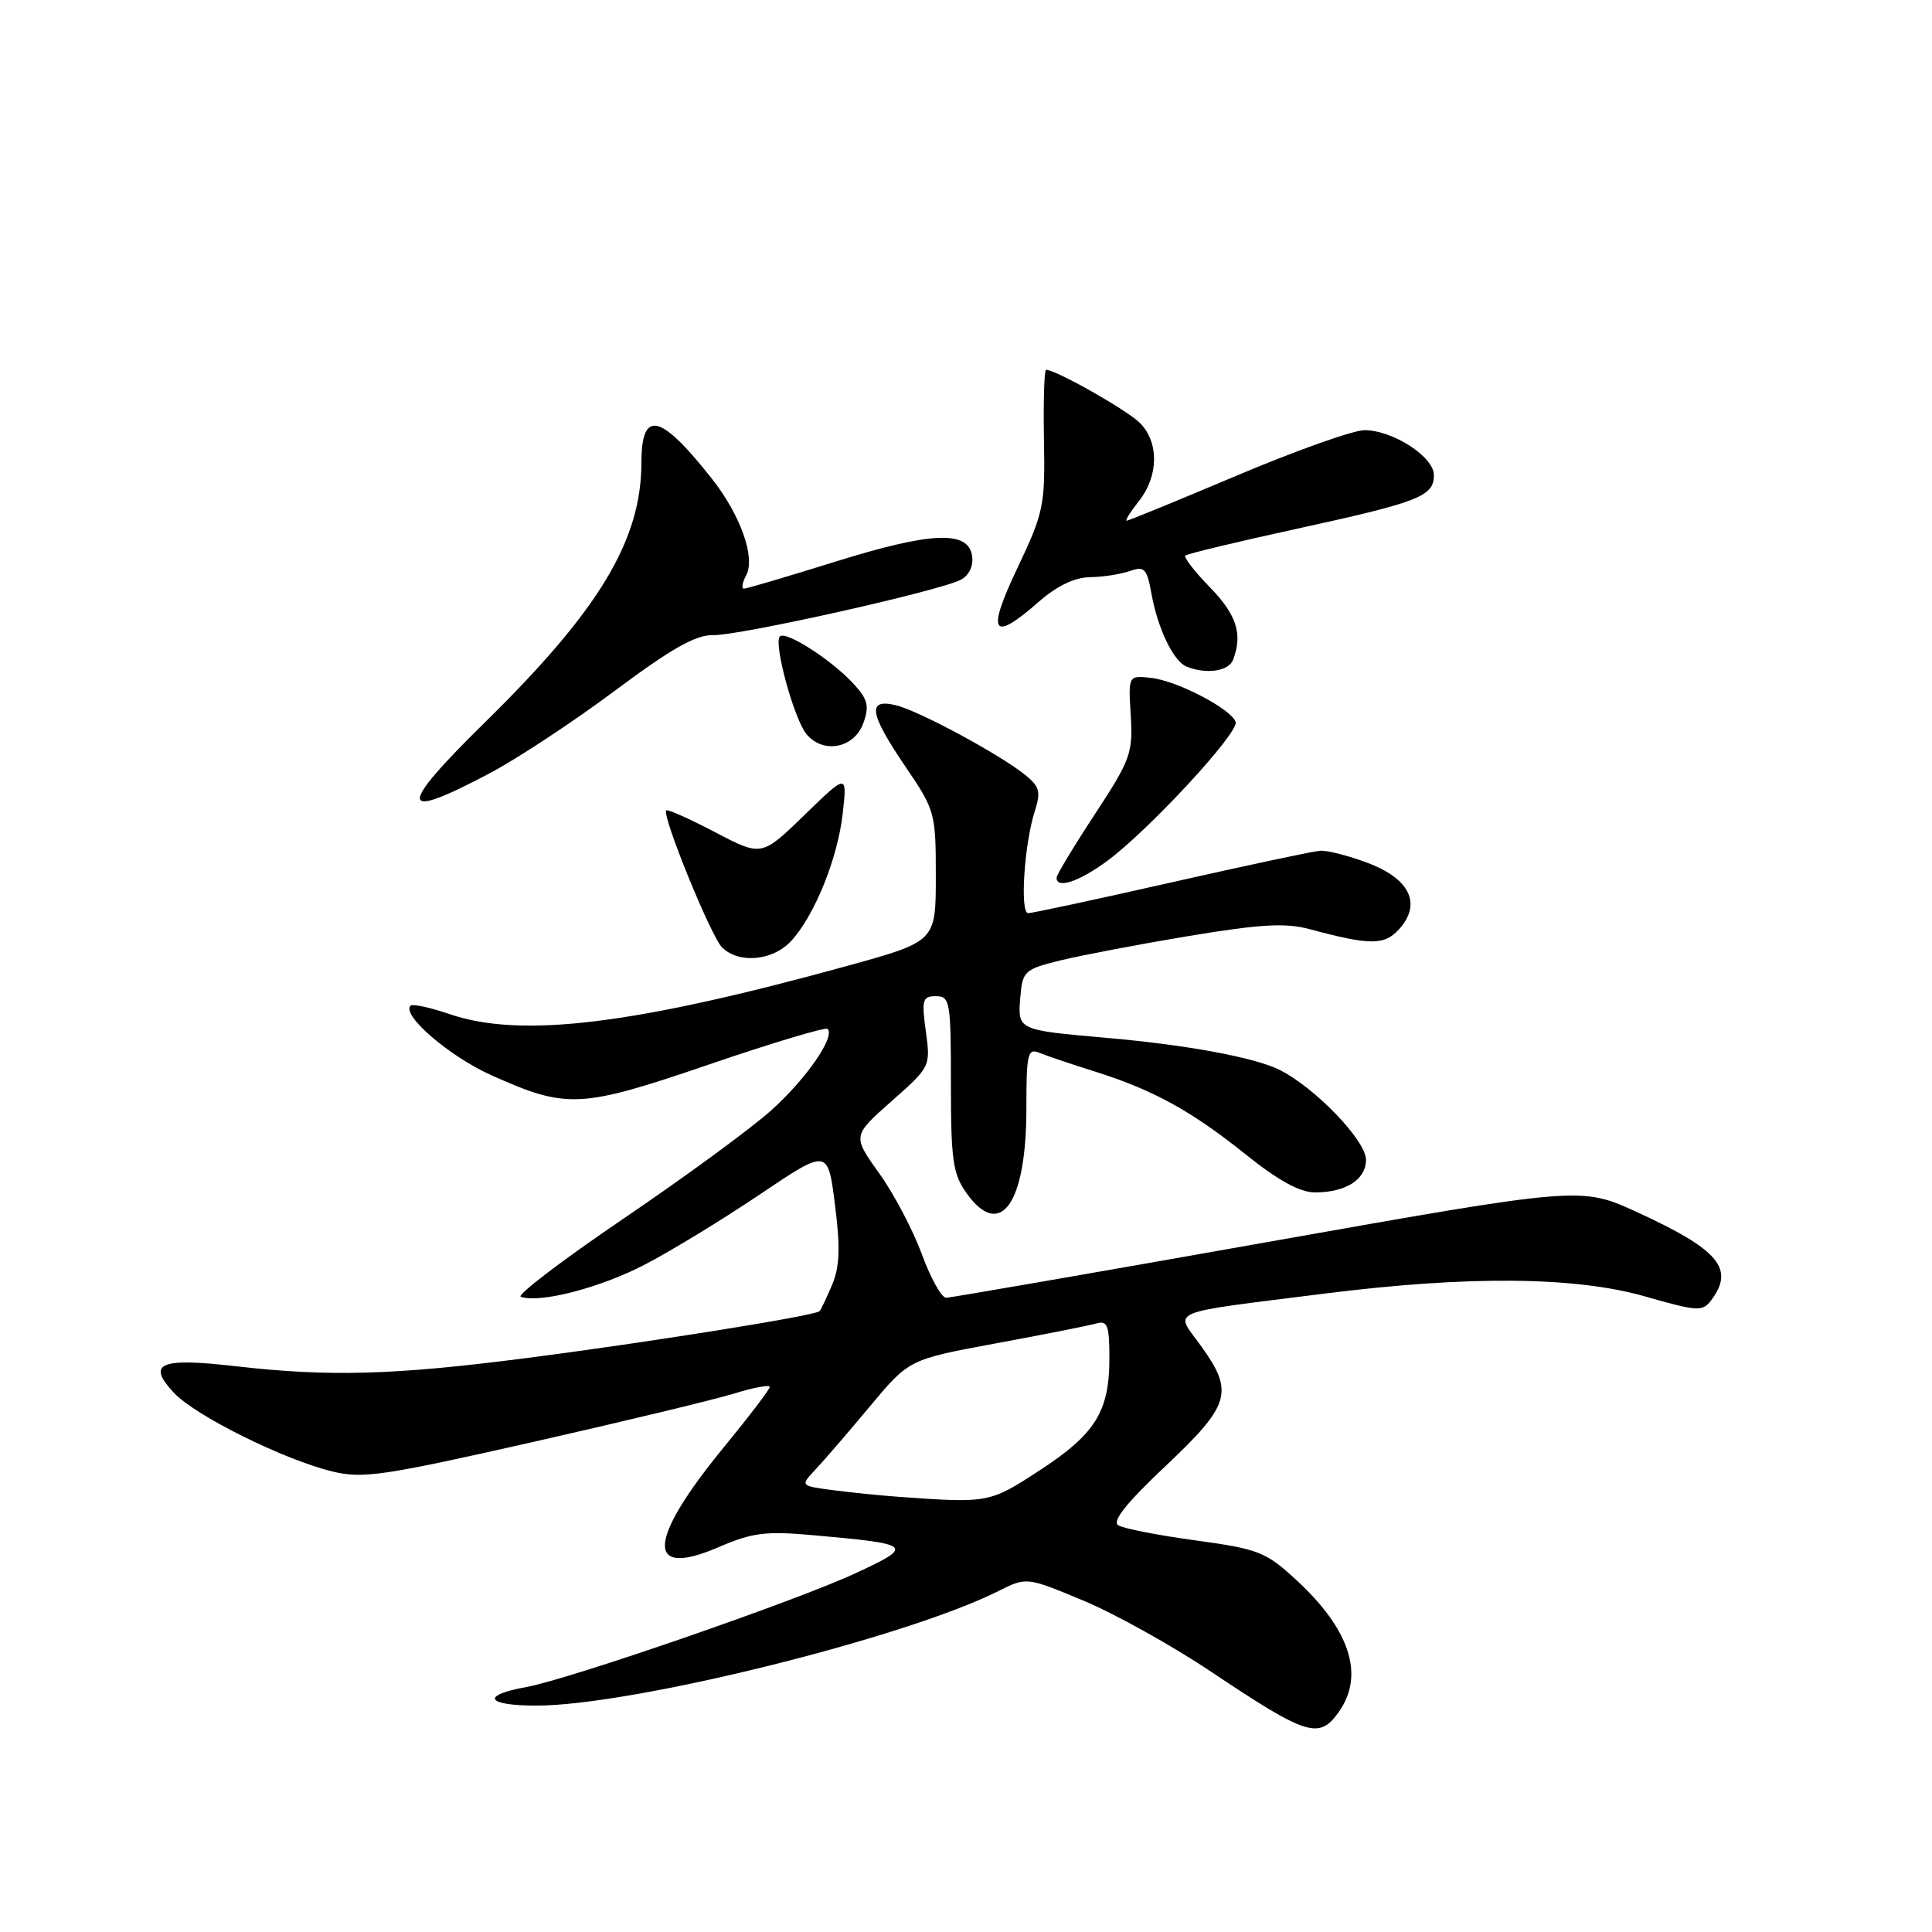 <?xml version="1.0" encoding="UTF-8" standalone="no"?>
<!DOCTYPE svg PUBLIC "-//W3C//DTD SVG 1.1//EN" "http://www.w3.org/Graphics/SVG/1.1/DTD/svg11.dtd" >
<svg xmlns="http://www.w3.org/2000/svg" xmlns:xlink="http://www.w3.org/1999/xlink" version="1.1" viewBox="0 0 256 256">
 <g >
 <path fill="currentColor"
d=" M 177.44 226.78 C 180.83 221.94 178.87 215.90 171.78 209.37 C 167.72 205.62 166.79 205.26 158.42 204.11 C 153.48 203.44 148.87 202.54 148.18 202.11 C 147.32 201.58 149.26 199.14 154.47 194.23 C 163.08 186.10 163.55 184.44 159.07 178.25 C 155.63 173.50 154.23 174.09 175.50 171.41 C 194.53 169.01 208.75 169.14 218.00 171.79 C 224.95 173.78 225.59 173.82 226.75 172.28 C 229.88 168.11 227.77 165.60 216.95 160.63 C 209.50 157.21 209.50 157.21 168.00 164.57 C 145.18 168.62 126.00 171.94 125.38 171.96 C 124.77 171.98 123.32 169.39 122.16 166.21 C 120.99 163.02 118.45 158.18 116.49 155.46 C 112.95 150.50 112.95 150.50 118.13 145.92 C 123.29 141.36 123.31 141.31 122.68 136.67 C 122.10 132.47 122.24 132.00 124.02 132.00 C 125.88 132.00 126.00 132.70 126.00 143.60 C 126.00 153.72 126.26 155.56 128.07 158.10 C 132.54 164.37 136.00 159.51 136.00 146.94 C 136.00 139.57 136.17 138.86 137.75 139.51 C 138.71 139.91 141.97 141.01 145.00 141.96 C 152.78 144.40 157.84 147.18 165.05 152.96 C 169.35 156.41 172.24 158.00 174.23 158.00 C 178.34 158.00 181.00 156.30 181.00 153.67 C 181.00 151.12 174.19 144.05 169.50 141.74 C 166.18 140.10 157.19 138.44 146.50 137.51 C 134.88 136.49 134.84 136.48 135.19 132.22 C 135.49 128.66 135.71 128.45 140.50 127.26 C 143.25 126.59 150.90 125.13 157.50 124.03 C 167.02 122.45 170.33 122.26 173.50 123.11 C 181.56 125.28 183.44 125.28 185.39 123.12 C 188.39 119.80 186.86 116.49 181.33 114.38 C 178.77 113.40 175.88 112.66 174.92 112.73 C 173.96 112.80 165.08 114.69 155.18 116.93 C 145.29 119.17 136.76 121.00 136.24 121.00 C 135.12 121.00 135.72 111.84 137.11 107.50 C 137.94 104.95 137.75 104.23 135.88 102.71 C 132.54 100.00 121.86 94.23 118.75 93.46 C 114.86 92.50 115.16 94.50 120.00 101.62 C 123.90 107.35 124.00 107.71 124.00 116.13 C 124.00 124.75 124.00 124.75 112.25 127.99 C 83.94 135.79 69.05 137.60 59.62 134.39 C 57.02 133.50 54.67 132.99 54.40 133.26 C 53.17 134.49 59.52 139.96 65.08 142.46 C 75.13 146.97 76.87 146.88 93.98 141.04 C 102.34 138.18 109.40 136.07 109.66 136.33 C 110.70 137.37 106.84 142.95 102.20 147.12 C 99.52 149.53 90.70 155.99 82.61 161.48 C 74.52 166.97 68.40 171.63 69.01 171.84 C 71.60 172.70 79.57 170.63 85.45 167.56 C 88.94 165.75 95.81 161.55 100.74 158.23 C 109.70 152.20 109.70 152.20 110.64 159.64 C 111.36 165.33 111.27 167.83 110.26 170.24 C 109.52 171.98 108.78 173.56 108.59 173.74 C 107.99 174.34 85.81 177.89 69.68 179.96 C 52.12 182.22 43.60 182.46 31.03 181.01 C 21.15 179.88 19.39 180.66 23.06 184.57 C 25.92 187.61 37.56 193.39 44.00 194.97 C 48.05 195.96 50.72 195.57 70.50 191.10 C 82.60 188.36 94.64 185.46 97.25 184.66 C 99.86 183.85 102.00 183.46 102.00 183.77 C 102.00 184.09 99.26 187.68 95.92 191.76 C 85.78 204.11 85.49 209.19 95.16 205.03 C 99.73 203.06 101.42 202.85 107.96 203.44 C 120.97 204.60 121.21 204.83 113.28 208.50 C 105.38 212.16 75.44 222.51 69.74 223.54 C 63.65 224.65 64.39 226.00 71.08 226.00 C 83.73 226.00 119.96 217.02 132.26 210.84 C 136.02 208.95 136.02 208.95 143.53 212.08 C 147.67 213.80 155.29 218.04 160.46 221.50 C 173.26 230.06 174.81 230.54 177.44 226.78 Z  M 104.78 124.74 C 107.90 121.41 111.01 113.74 111.67 107.75 C 112.25 102.50 112.25 102.50 106.59 108.00 C 100.92 113.50 100.92 113.50 94.77 110.28 C 91.38 108.50 88.47 107.20 88.28 107.38 C 87.66 108.00 94.19 124.05 95.67 125.53 C 97.86 127.72 102.34 127.33 104.78 124.74 Z  M 146.60 114.16 C 152.05 110.19 164.19 97.09 163.73 95.67 C 163.17 93.95 155.96 90.19 152.50 89.82 C 149.50 89.50 149.50 89.50 149.83 94.82 C 150.13 99.78 149.81 100.67 145.08 107.88 C 142.29 112.13 140.00 115.93 140.00 116.31 C 140.00 117.80 142.89 116.86 146.60 114.16 Z  M 64.85 102.48 C 68.51 100.55 75.99 95.62 81.48 91.52 C 88.97 85.93 92.21 84.10 94.48 84.16 C 97.89 84.25 124.52 78.30 127.31 76.82 C 128.41 76.24 129.00 75.00 128.81 73.68 C 128.32 70.24 123.42 70.45 110.63 74.44 C 104.35 76.40 98.93 78.00 98.58 78.00 C 98.22 78.00 98.35 77.21 98.87 76.24 C 100.14 73.87 98.10 68.18 94.25 63.33 C 87.46 54.75 85.00 54.22 84.99 61.31 C 84.98 71.58 79.40 80.85 64.30 95.67 C 52.59 107.18 52.73 108.90 64.85 102.48 Z  M 114.42 95.76 C 115.22 93.48 114.98 92.61 112.95 90.45 C 110.02 87.33 104.11 83.56 103.34 84.33 C 102.46 85.21 105.22 95.32 106.88 97.30 C 109.13 99.96 113.24 99.13 114.42 95.76 Z  M 163.39 87.42 C 164.69 84.04 163.86 81.44 160.31 77.81 C 158.29 75.73 156.83 73.85 157.06 73.62 C 157.30 73.38 163.99 71.78 171.91 70.05 C 188.10 66.51 190.00 65.76 190.00 62.95 C 190.00 60.53 184.56 57.01 180.81 57.00 C 179.33 57.00 171.73 59.70 163.92 63.00 C 156.11 66.30 149.52 69.00 149.28 69.00 C 149.05 69.00 149.79 67.81 150.93 66.37 C 153.54 63.05 153.59 58.59 151.03 56.03 C 149.34 54.34 139.91 49.00 138.61 49.00 C 138.37 49.00 138.24 53.16 138.33 58.25 C 138.49 67.01 138.30 67.91 134.82 75.25 C 130.68 83.95 131.44 85.18 137.62 79.76 C 140.02 77.65 142.38 76.51 144.40 76.48 C 146.11 76.46 148.49 76.09 149.70 75.67 C 151.65 74.99 151.97 75.32 152.58 78.70 C 153.41 83.31 155.50 87.64 157.23 88.33 C 159.85 89.38 162.81 88.95 163.39 87.42 Z  M 119.00 198.33 C 116.53 198.15 112.59 197.75 110.27 197.44 C 106.03 196.88 106.03 196.88 108.08 194.69 C 109.21 193.49 112.46 189.72 115.30 186.31 C 120.46 180.13 120.46 180.13 131.98 178.00 C 138.32 176.83 144.29 175.65 145.25 175.37 C 146.75 174.94 147.00 175.58 147.00 179.98 C 147.00 187.04 145.14 190.02 137.73 194.85 C 131.11 199.17 130.99 199.19 119.00 198.33 Z "/>
</g>
</svg>